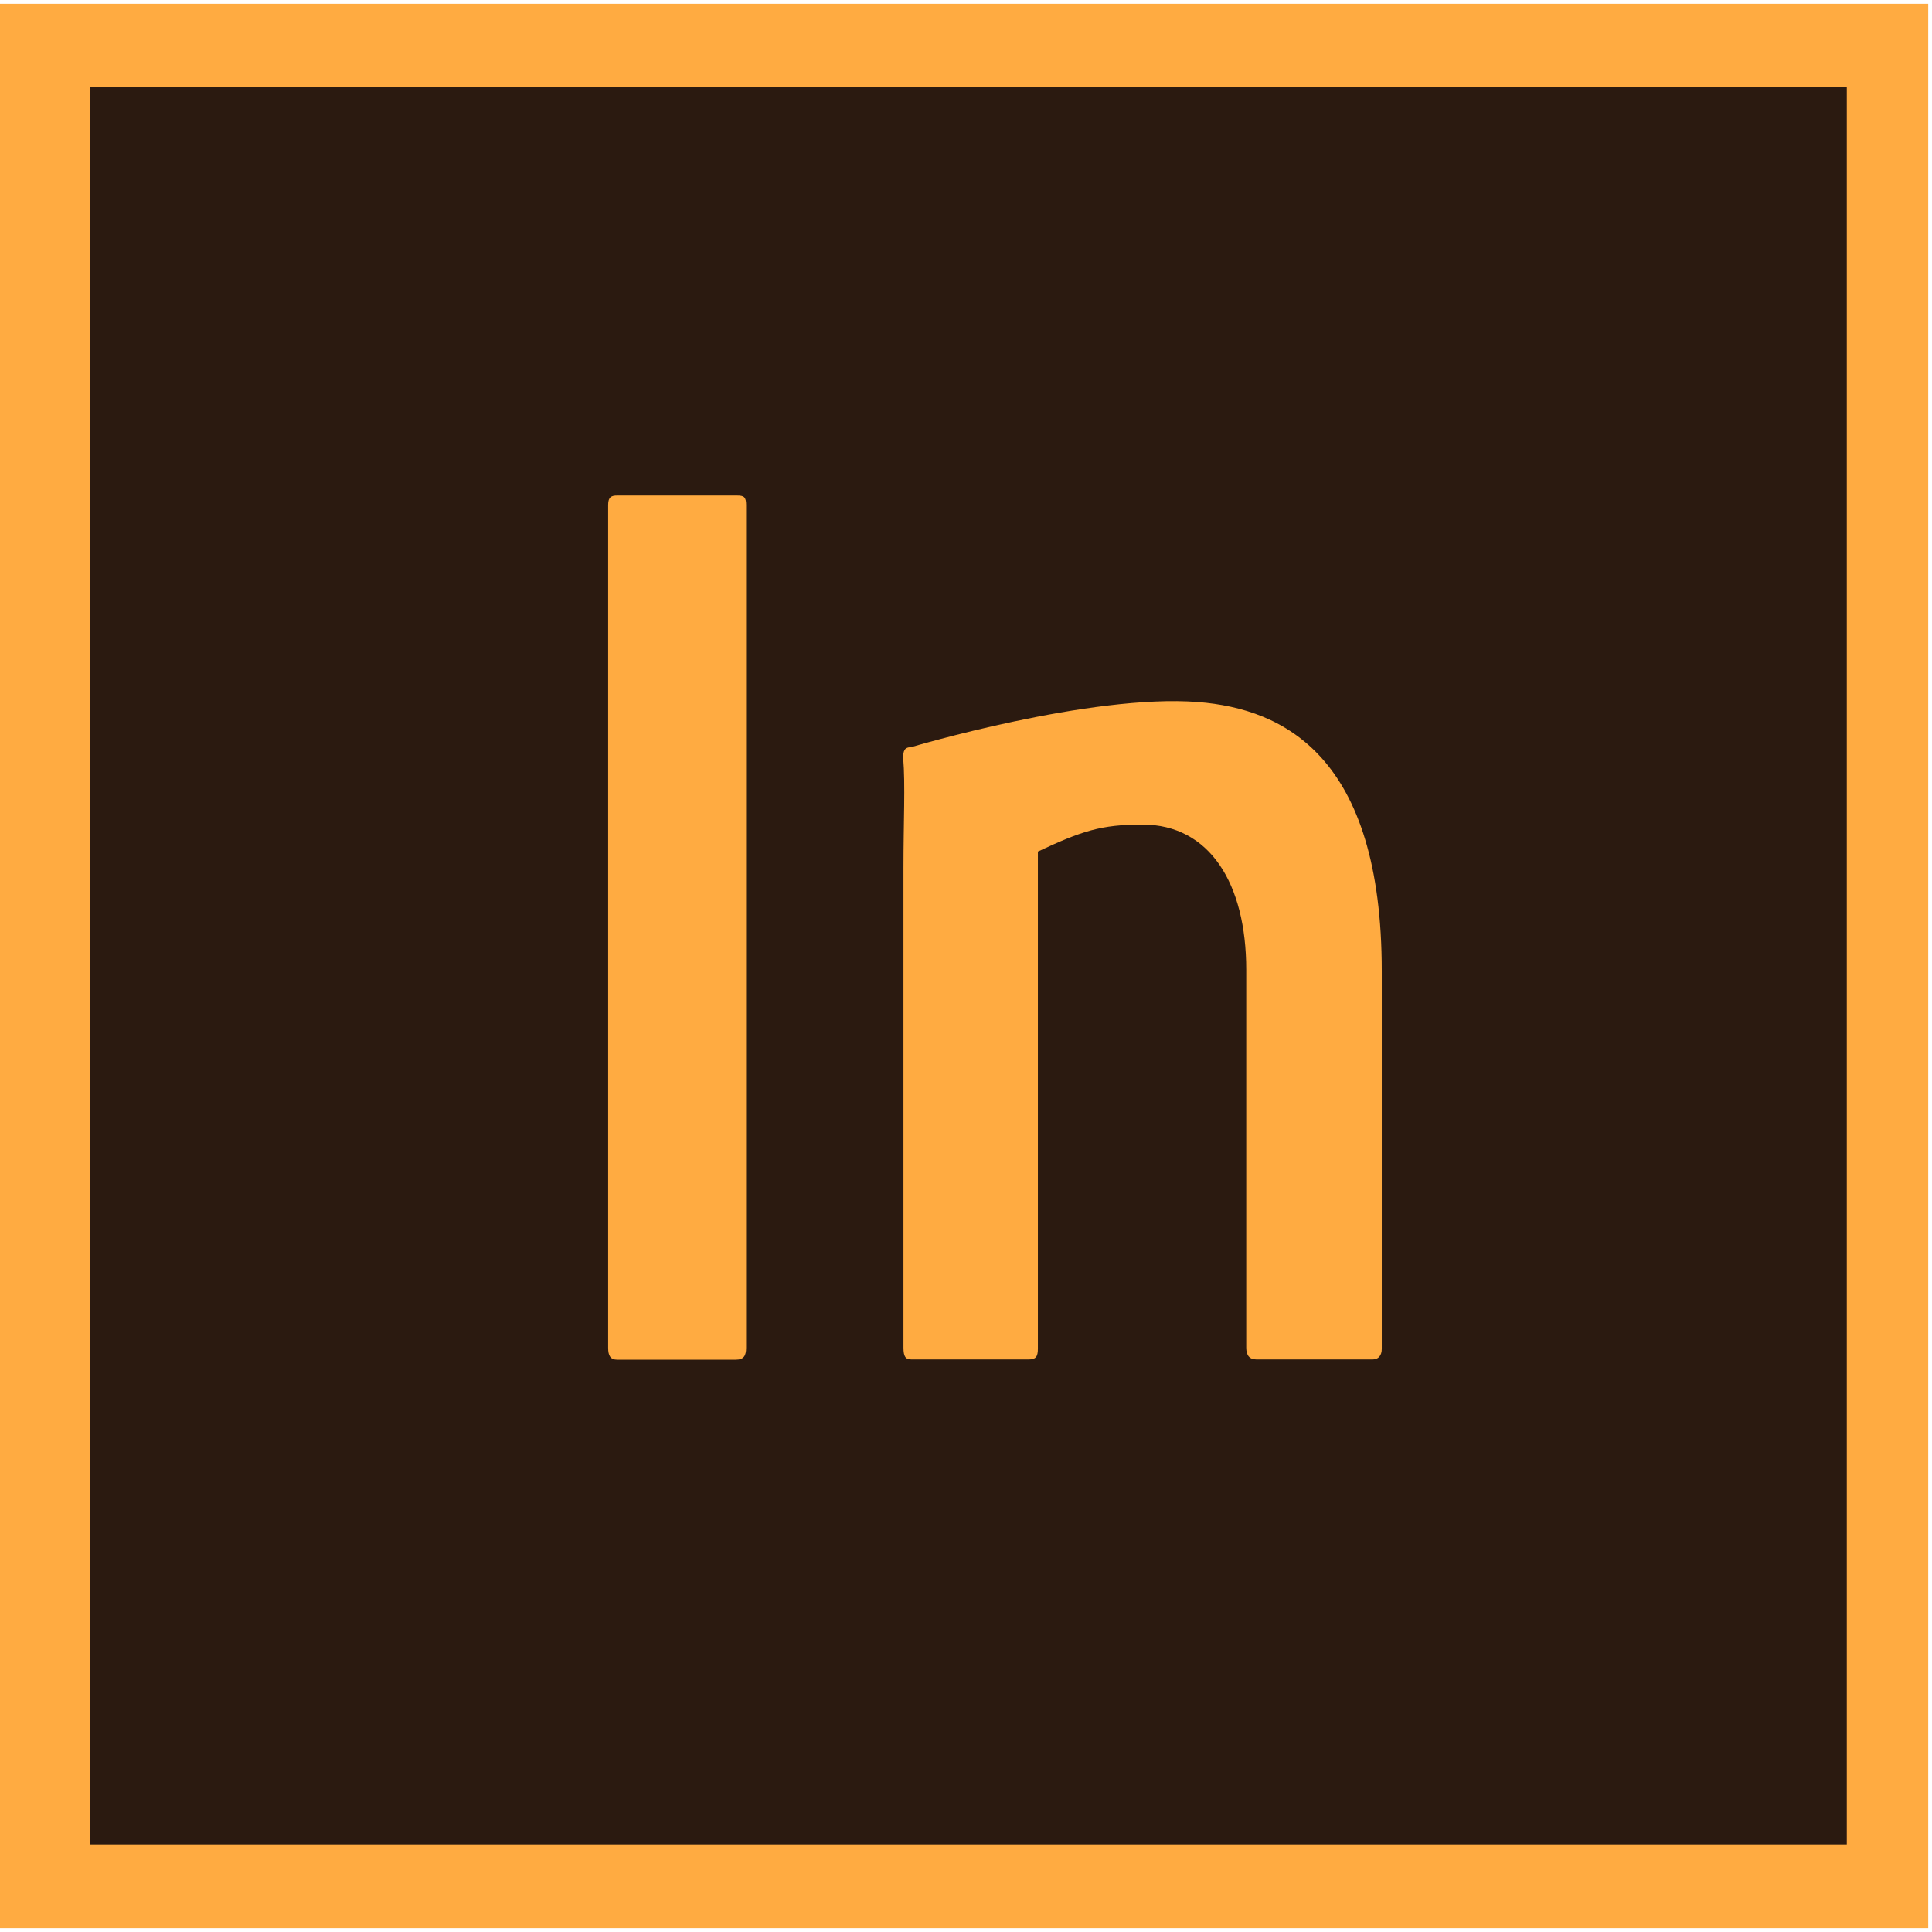 <?xml version="1.0" ?><!DOCTYPE svg  PUBLIC '-//W3C//DTD SVG 1.1//EN'  'http://www.w3.org/Graphics/SVG/1.1/DTD/svg11.dtd'><svg height="512px" style="enable-background:new 0 0 512 512;" version="1.1" viewBox="0 0 512 512" width="512px" xml:space="preserve" xmlns="http://www.w3.org/2000/svg" xmlns:xlink="http://www.w3.org/1999/xlink"><g id="_x31_4_x2C__Edge_Inspect_x2C__Adobe"><g><rect height="510" style="fill:#FFAB41;" width="511" y="1"/><rect height="465.646" style="fill:#2B1A10;" width="465.646" x="23.772" y="23.144"/><g><g><g><g id="XMLID_243_"><g id="XMLID_255_"><g><path d="M239.427,229.962c0-11.943,0.52-22.113-0.077-29.141          c0-1.756,0.298-2.809,2.08-2.809c0,0,47.615-14.21,76.07-11.96c22.787,1.803,48.685,14.402,48.685,71.309v100.115          c0,1.755-0.892,2.804-2.373,2.804h-30.876c-1.781,0-2.668-1.049-2.668-3.157V257.009c0-22.832-9.688-38.487-27.5-38.487          c-10.982,0-16.066,1.701-27.718,7.149v131.806c0,2.105-0.597,2.804-2.374,2.804h-31.169c-1.487,0-2.08-0.698-2.08-3.157          V229.962z" id="XMLID_256_" style="fill:#FFAB41;"/></g></g><g id="XMLID_252_"><g><path d="M197.723,357.188c0,2.105-0.605,3.161-2.723,3.161h-31.421          c-1.811,0-2.412-1.056-2.412-3.161v-223.41c0-2.107,0.903-2.459,2.412-2.459h31.724c1.815,0,2.421,0.352,2.421,2.459          V357.188z" id="XMLID_253_" style="fill:#FFAB41;"/></g></g></g></g></g></g></g></g><g id="Layer_1"/></svg>